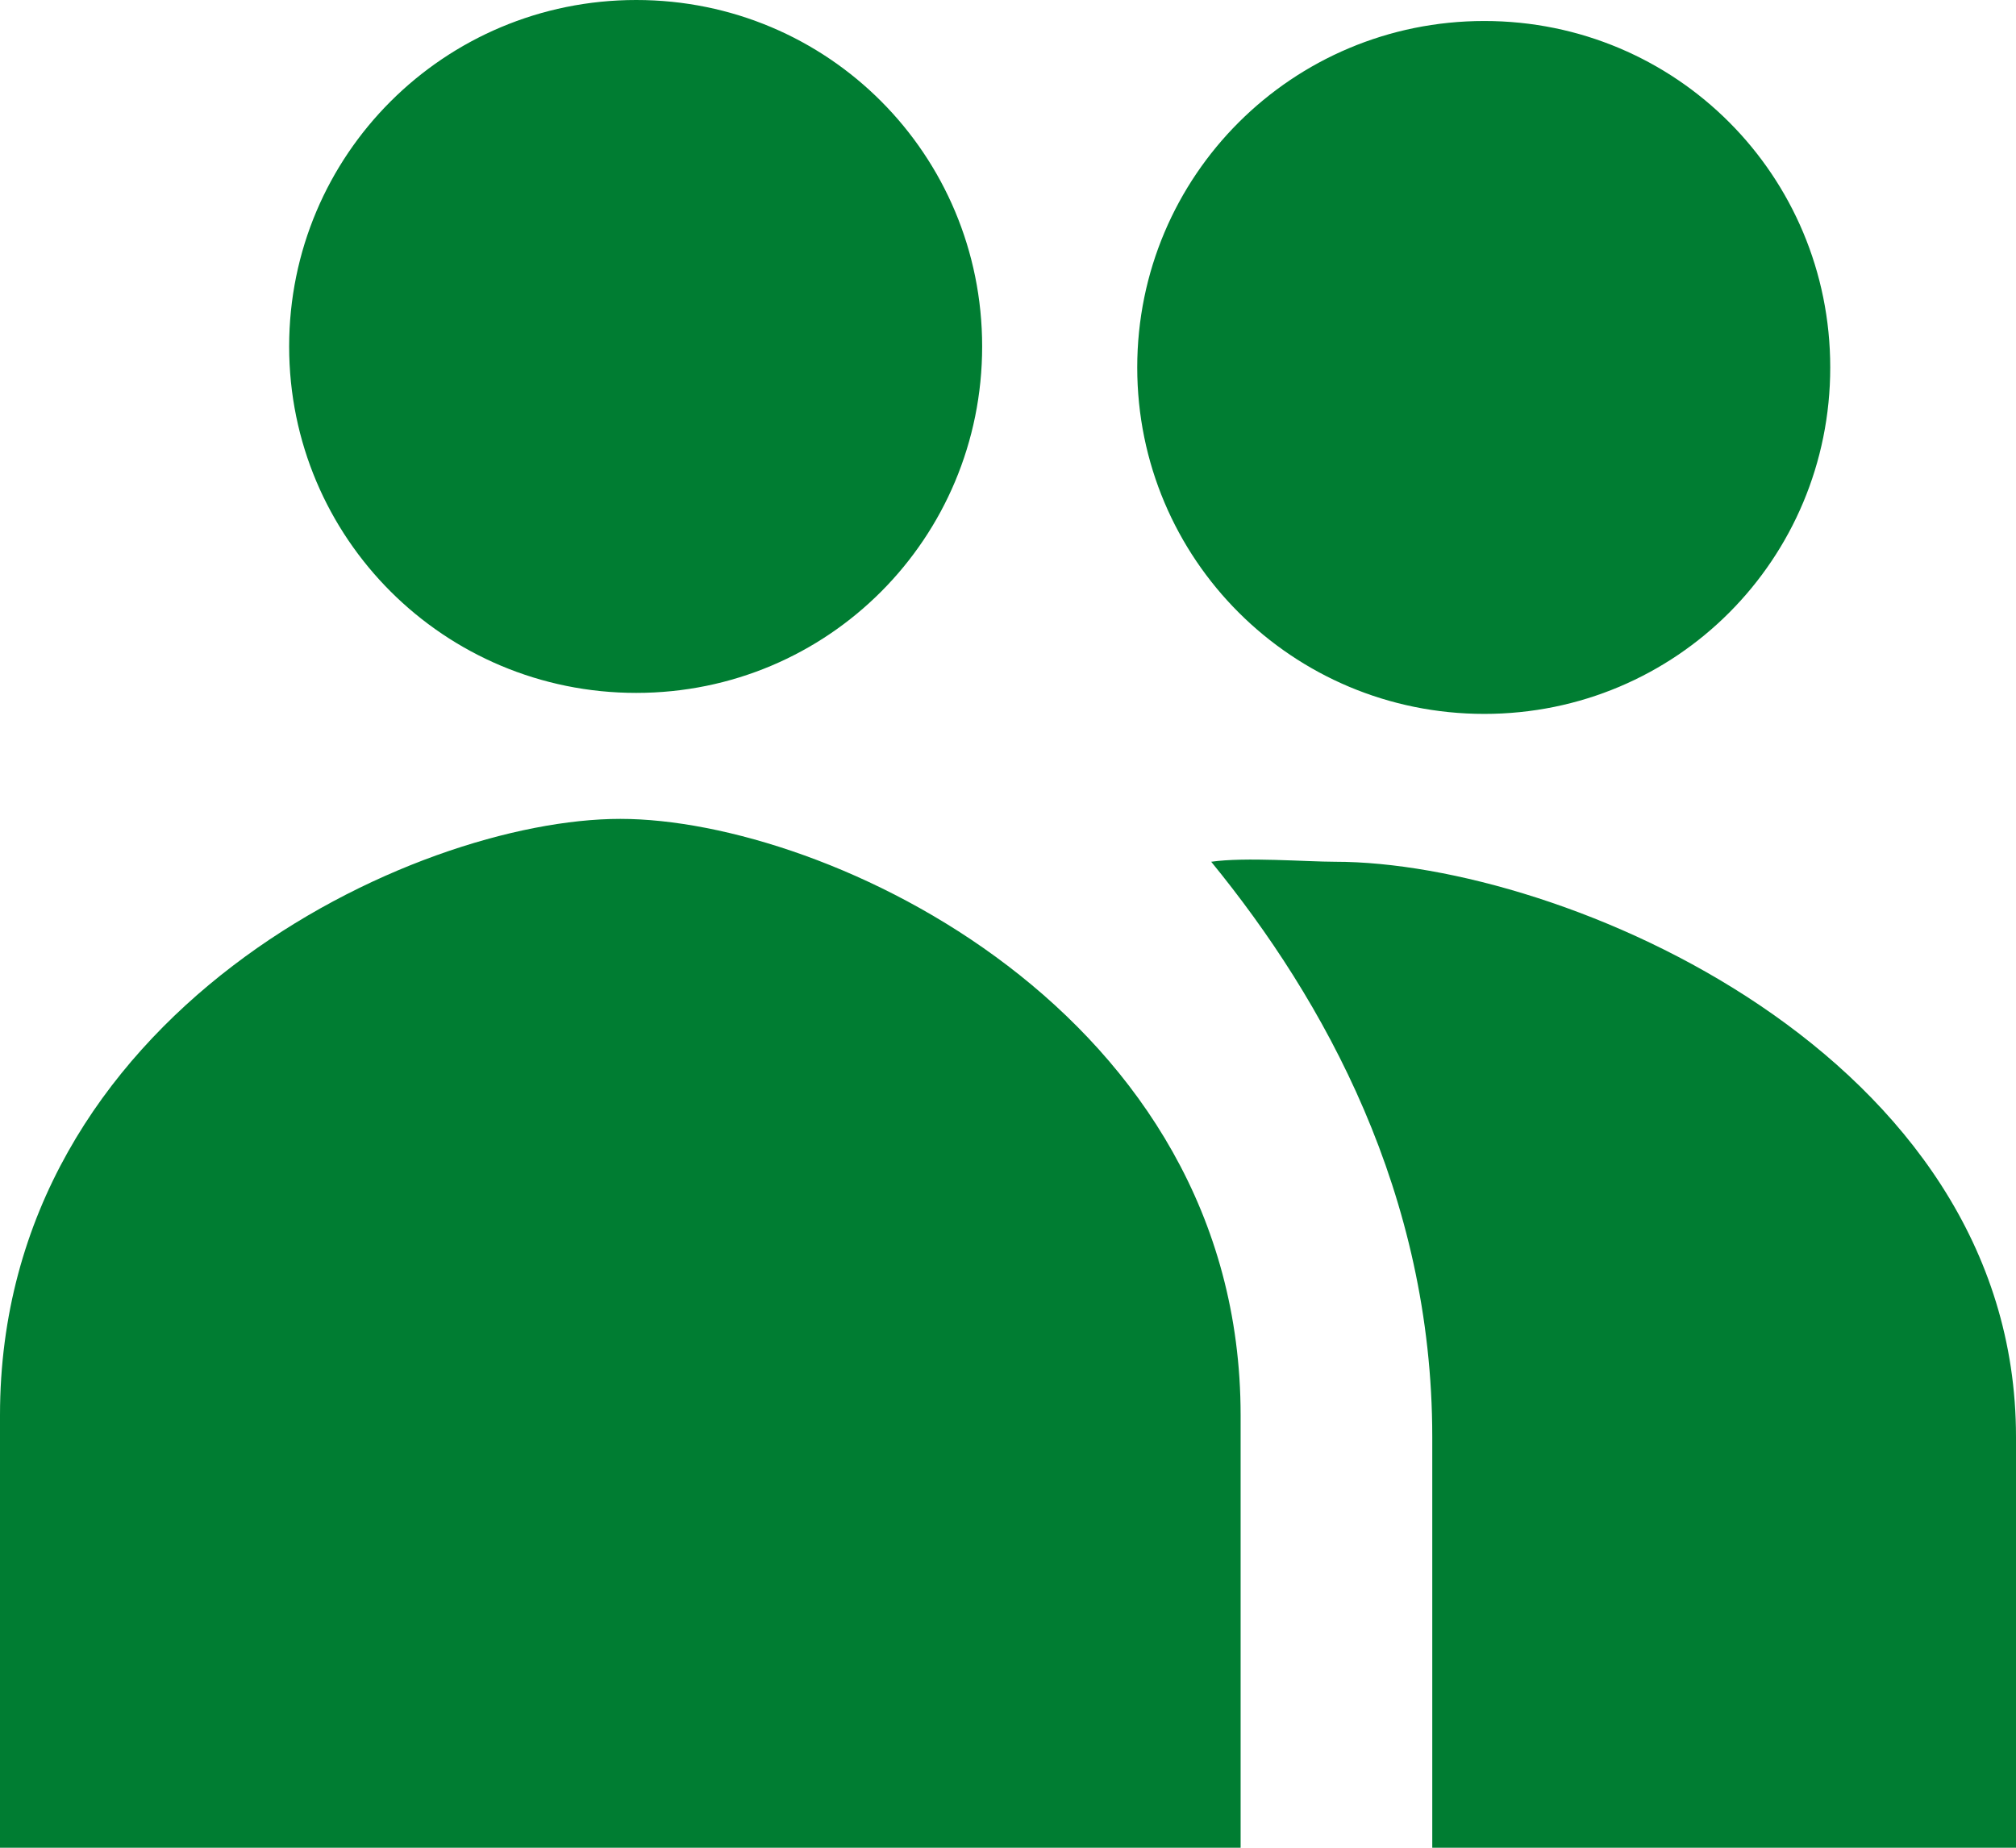 <?xml version="1.0" encoding="UTF-8"?>
<svg width="96px" height="88px" viewBox="0 0 96 88" version="1.1" xmlns="http://www.w3.org/2000/svg" xmlns:xlink="http://www.w3.org/1999/xlink">
    <!-- Generator: Sketch 47.1 (45422) - http://www.bohemiancoding.com/sketch -->
    <title>ic_group_black_32px</title>
    <desc>Created with Sketch.</desc>
    <defs></defs>
    <g id="Symbols" stroke="none" stroke-width="1" fill="none" fill-rule="evenodd">
        <g id="group" transform="translate(0, -5)" fill-rule="nonzero" fill="#007D32">
            <g id="ic_group_black_32px" transform="translate(0, 5)">
                <path d="M70.681,34 C79.827,34 87.154,26.63 87.154,17.5 C87.154,8.37 79.827,1 70.681,1 C61.536,1 54.154,8.37 54.154,17.5 C54.154,26.63 61.536,34 70.681,34 Z M30.297,33 C39.442,33 46.769,25.63 46.769,16.5 C46.769,7.37 39.442,0 30.297,0 C21.152,0 13.769,7.37 13.769,16.5 C13.769,25.63 21.152,33 30.297,33 Z M29.538,39 C19.706,39 0,48.203 0,67.401 L0,88 L59.077,88 L59.077,67.401 C59.077,48.203 39.371,39 29.538,39 Z M63.571,41.042 C62.227,41.042 59.297,40.808 57.676,41.042 C63.05,47.616 68.203,56.851 68.203,68.434 L68.203,88 L96,88 L96,68.434 C96,50.199 74.365,41.042 63.571,41.042 Z" id="Shape"></path>
            </g>
        </g>
    </g>
</svg>